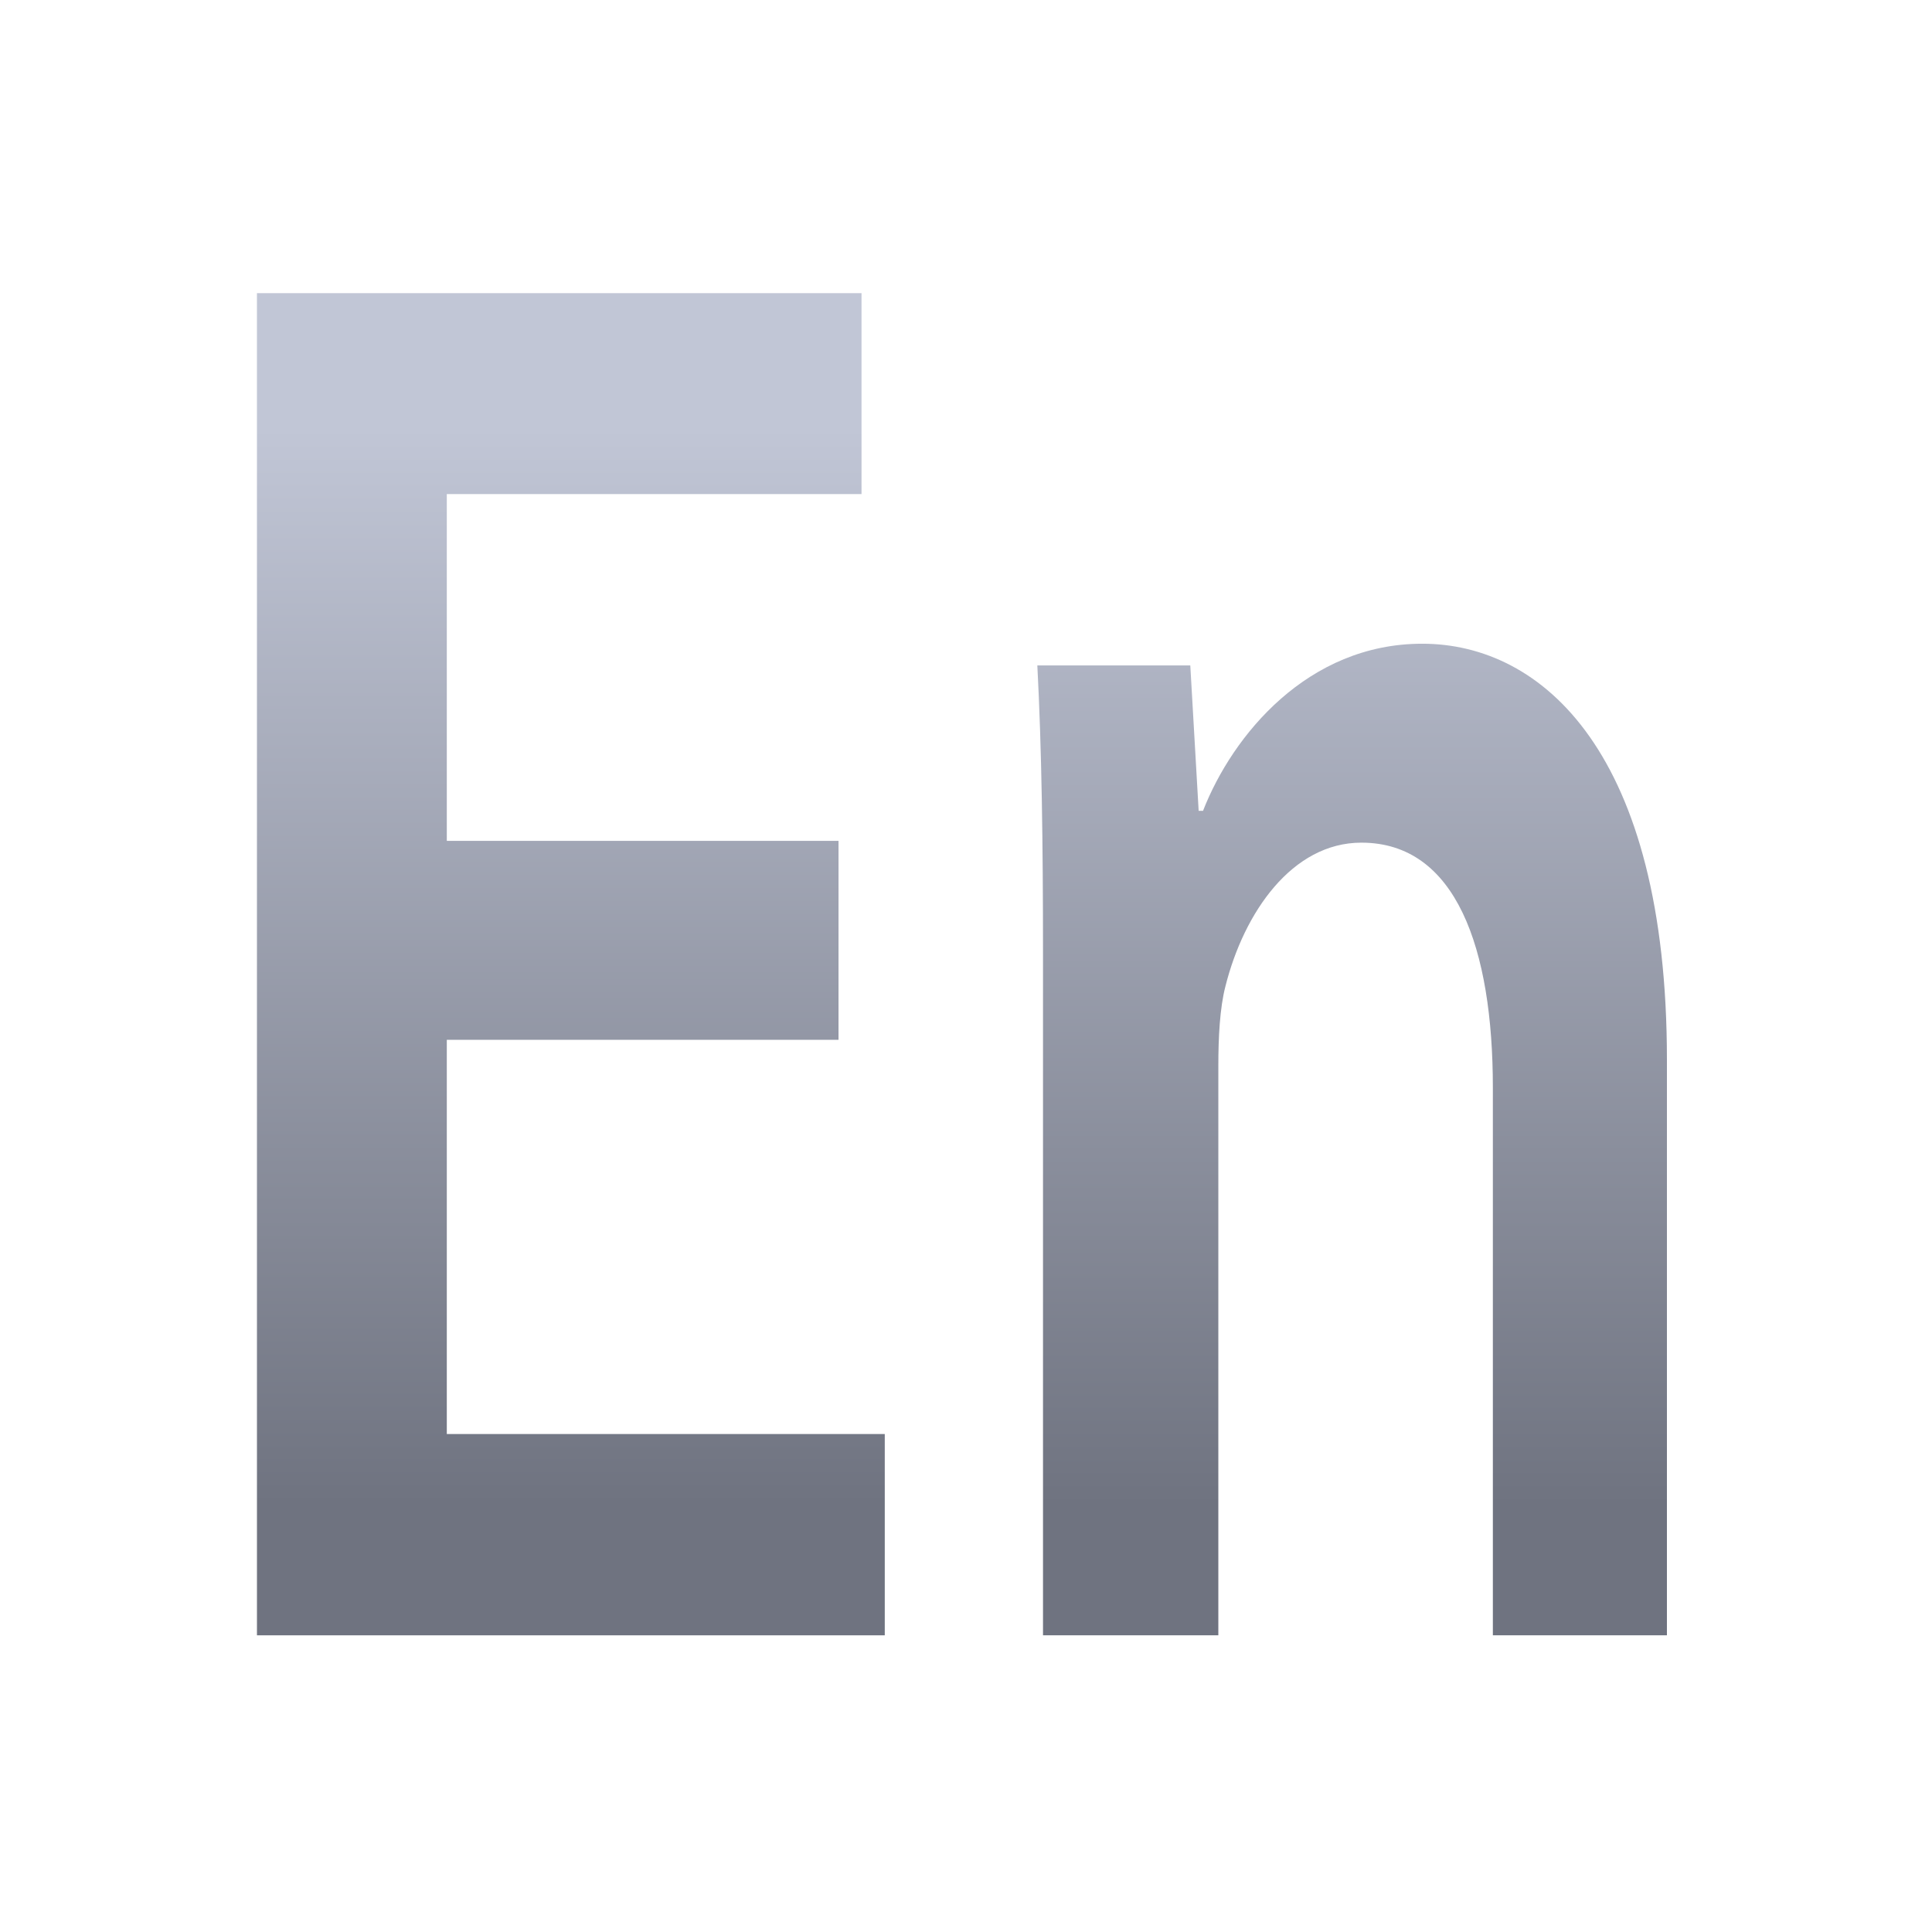 <svg xmlns="http://www.w3.org/2000/svg" xmlns:xlink="http://www.w3.org/1999/xlink" width="64" height="64" viewBox="0 0 64 64" version="1.1"><defs><linearGradient id="linear0" gradientUnits="userSpaceOnUse" x1="0" y1="0" x2="0" y2="1" gradientTransform="matrix(56,0,0,35.898,4,14.051)"><stop offset="0" style="stop-color:#c1c6d6;stop-opacity:1;"/><stop offset="1" style="stop-color:#6f7380;stop-opacity:1;"/></linearGradient><linearGradient id="linear1" gradientUnits="userSpaceOnUse" x1="0" y1="0" x2="0" y2="1" gradientTransform="matrix(56,0,0,35.898,4,14.051)"><stop offset="0" style="stop-color:#c1c6d6;stop-opacity:1;"/><stop offset="1" style="stop-color:#6f7380;stop-opacity:1;"/></linearGradient></defs><g id="surface1"><path style=" stroke:none;fill-rule:nonzero;fill:url(#linear0);" d="M 8.512 9.711 L 8.512 54.172 L 29.309 54.172 L 29.309 47.504 L 14.801 47.504 L 14.801 34.445 L 27.777 34.445 L 27.777 27.855 L 14.801 27.855 L 14.801 16.367 L 28.539 16.367 L 28.539 9.711 M 8.516 9.711 "/><path style=" stroke:none;fill-rule:nonzero;fill:url(#linear1);" d="M 39.852 26.859 L 39.707 26.859 L 39.43 22.043 L 34.363 22.043 C 34.508 24.812 34.551 27.91 34.551 31.609 L 34.551 54.172 L 40.359 54.172 L 40.359 35.301 C 40.359 34.387 40.406 33.391 40.594 32.672 C 41.207 30.23 42.801 27.914 45.098 27.914 C 48.234 27.914 49.453 31.41 49.453 36.031 L 49.453 54.172 L 55.219 54.172 L 55.219 35.102 C 55.219 24.945 51.094 21.324 47.113 21.324 C 43.32 21.324 40.828 24.355 39.852 26.859 "/></g></svg>
